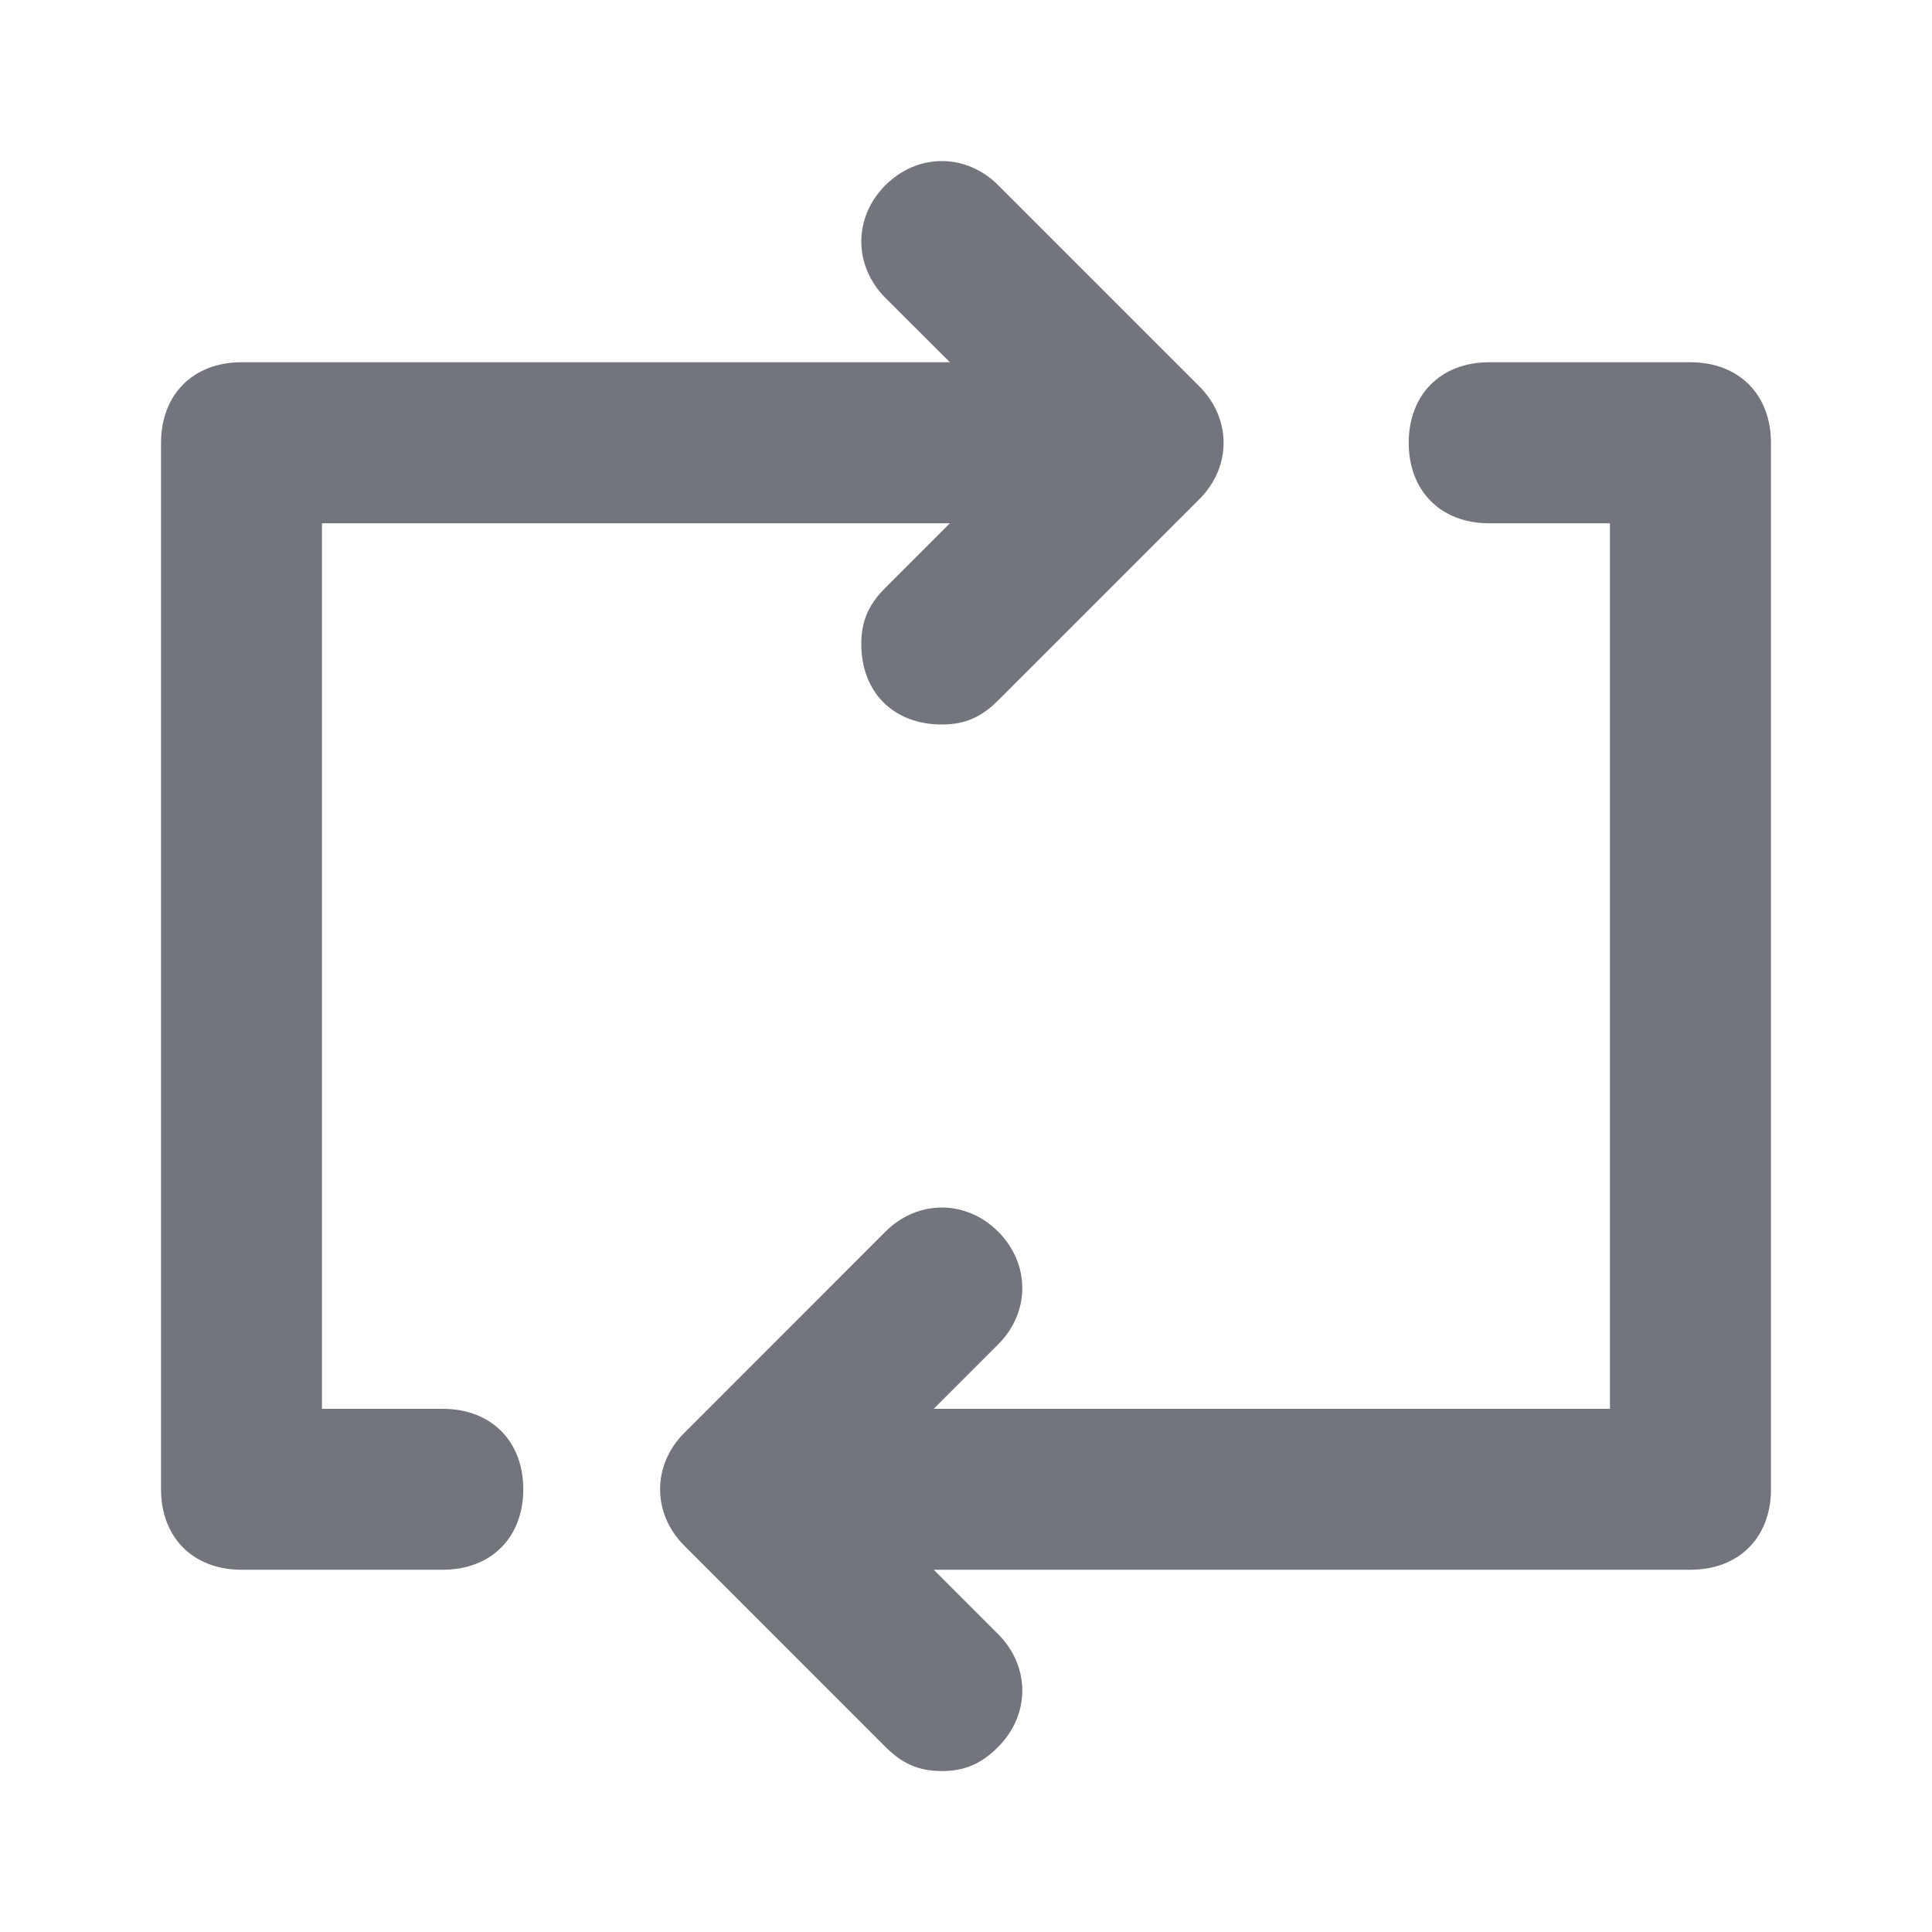 <svg width="20" height="20" viewBox="0 0 20 20" fill="none" xmlns="http://www.w3.org/2000/svg">
<path d="M4.583 14.584H3.333V5.417H9.833L9.166 6.084C9 6.25 8.916 6.417 8.916 6.667C8.916 7.167 9.25 7.5 9.75 7.5C10 7.5 10.166 7.417 10.333 7.25L12.416 5.167C12.75 4.834 12.75 4.334 12.416 4L10.333 1.917C10 1.584 9.5 1.584 9.166 1.917C8.833 2.25 8.833 2.75 9.166 3.084L9.833 3.75H2.5C2 3.75 1.667 4.084 1.667 4.584V15.417C1.667 15.917 2 16.25 2.5 16.25H4.583C5.083 16.25 5.417 15.917 5.417 15.417C5.417 14.917 5.083 14.584 4.583 14.584ZM17.5 3.75H15.416C14.916 3.75 14.583 4.084 14.583 4.584C14.583 5.084 14.916 5.417 15.416 5.417H16.666V14.584H9.666L10.333 13.917C10.666 13.584 10.666 13.084 10.333 12.75C10 12.417 9.5 12.417 9.166 12.75L7.083 14.834C6.75 15.167 6.75 15.667 7.083 16L9.166 18.084C9.333 18.25 9.5 18.334 9.75 18.334C10 18.334 10.166 18.25 10.333 18.084C10.666 17.75 10.666 17.25 10.333 16.917L9.666 16.25H17.5C18 16.25 18.333 15.917 18.333 15.417V4.584C18.333 4.084 18 3.75 17.5 3.75Z" fill="#72767C"/>
</svg>
